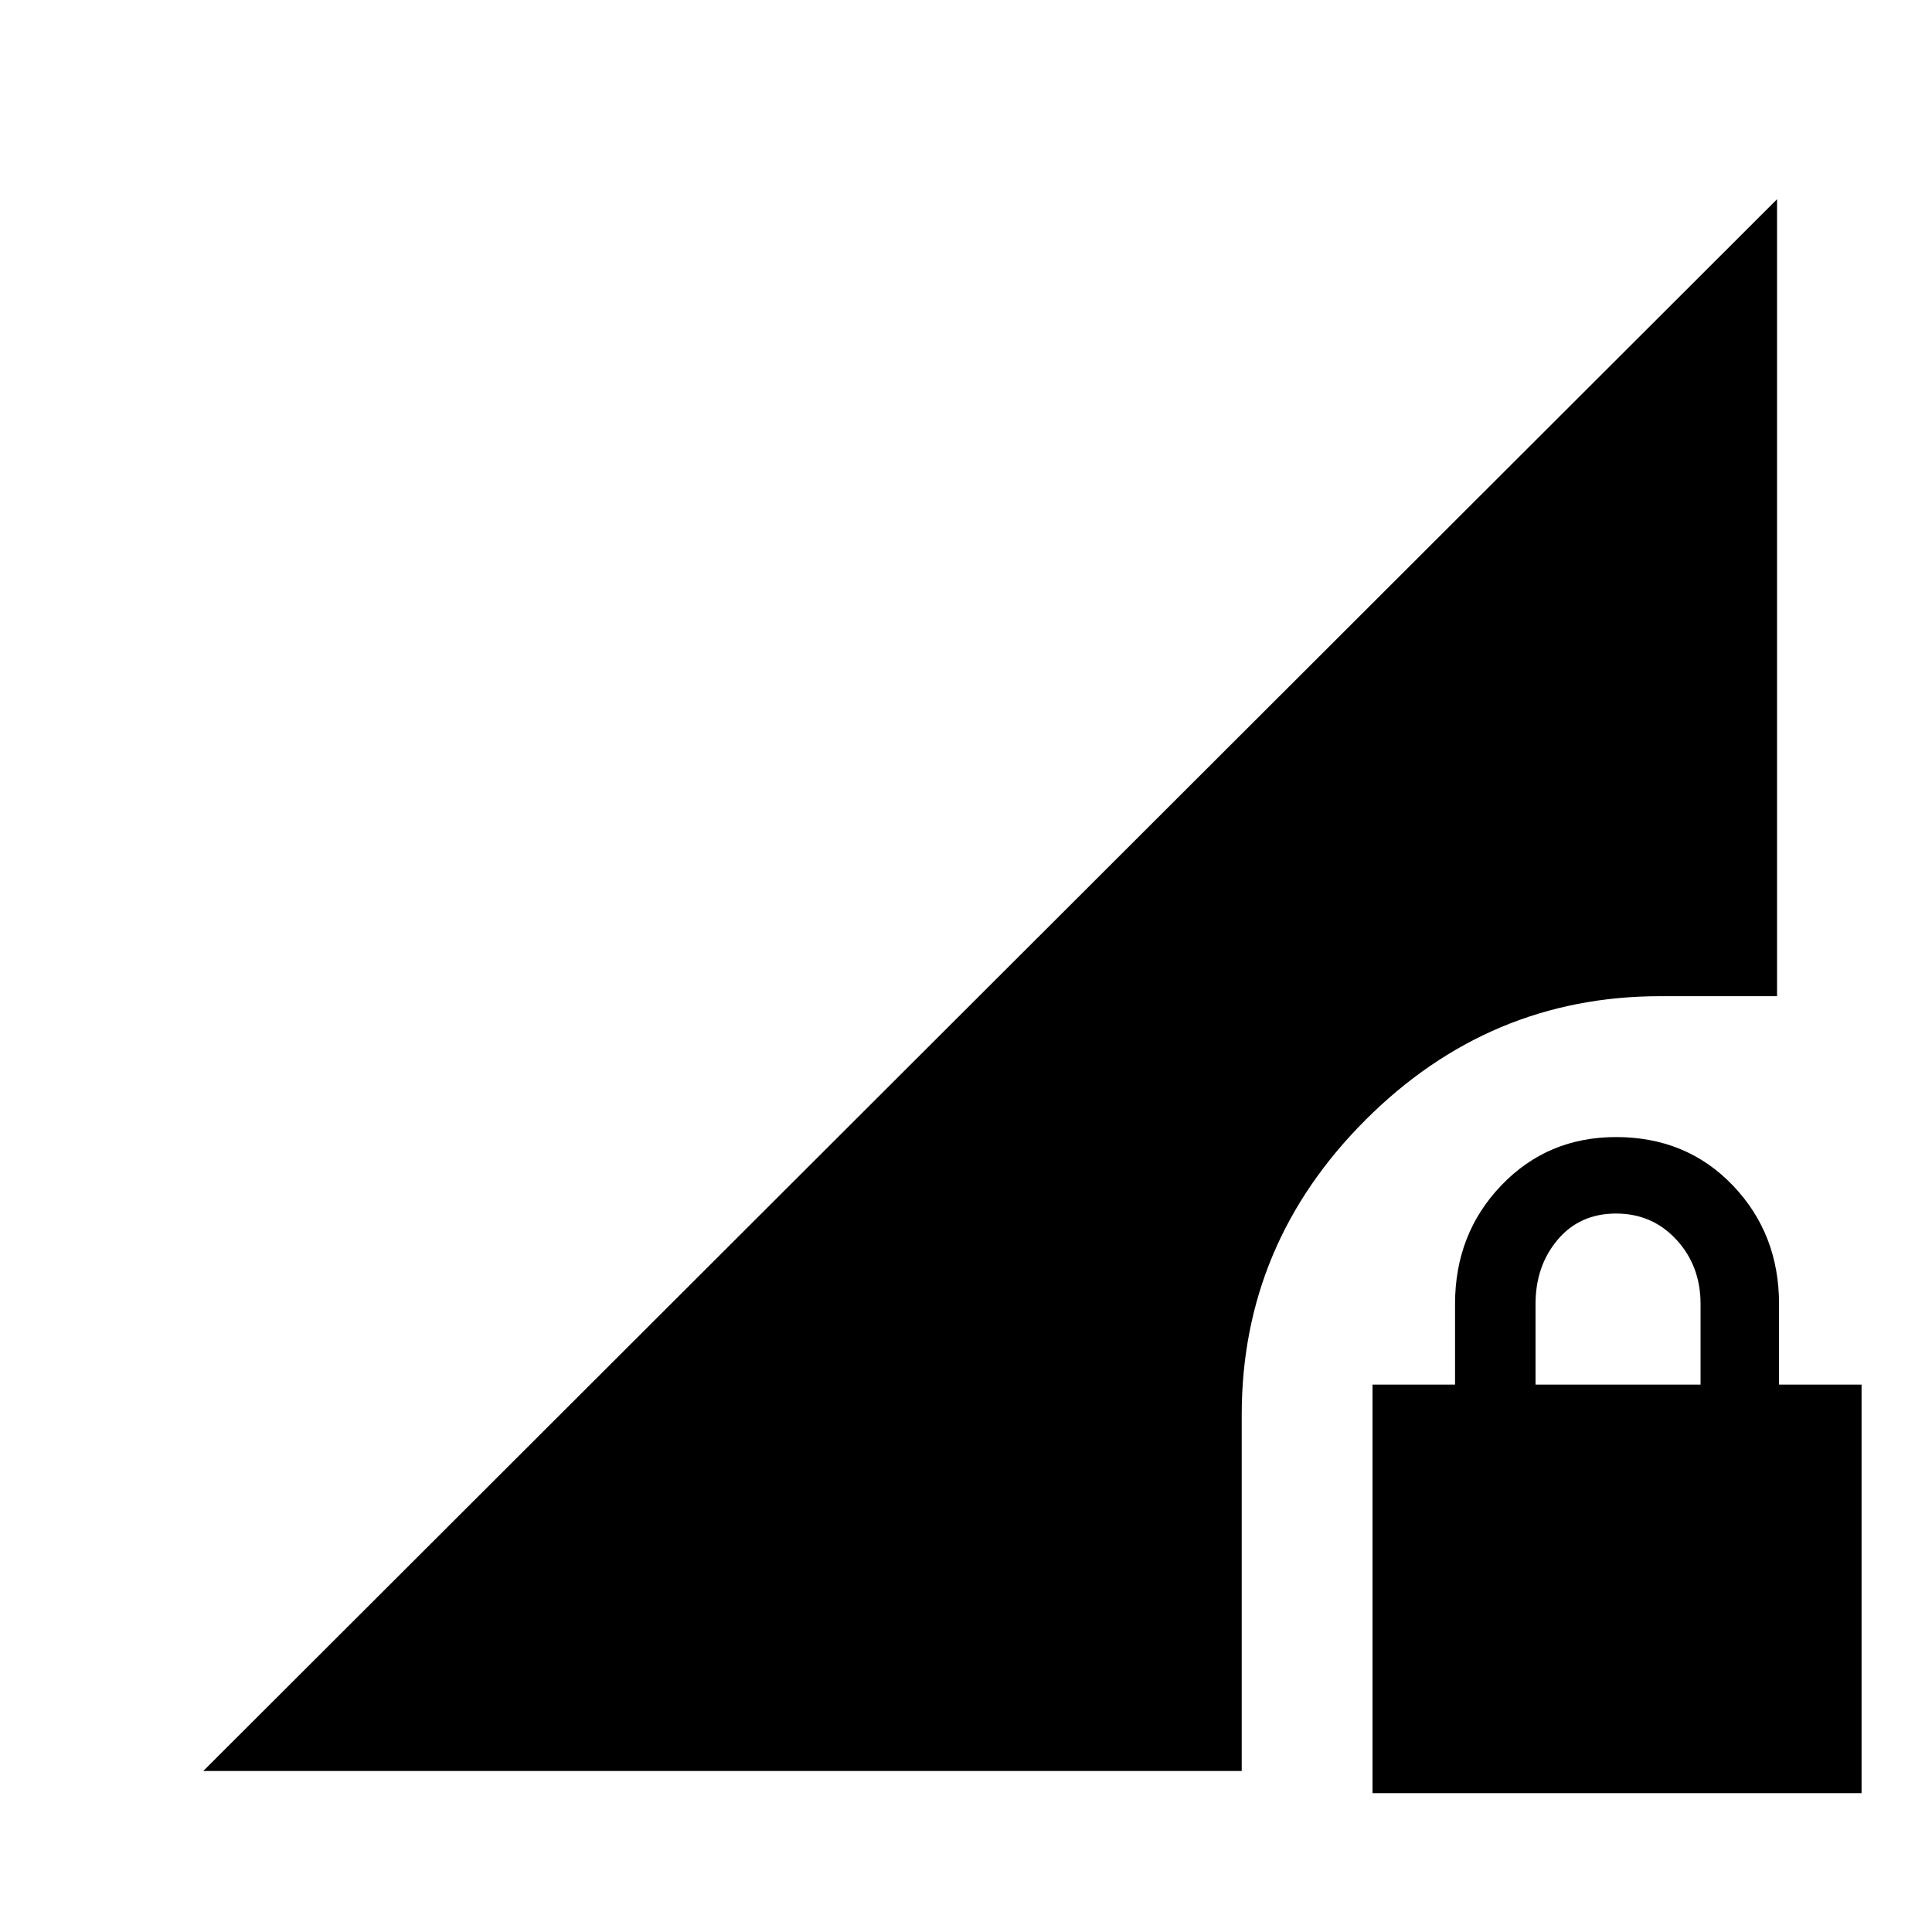 <svg xmlns="http://www.w3.org/2000/svg" height="48" width="48"><path d="M34.1 44.55V34.4H36.15V32.4Q36.15 30.65 37.3 29.45Q38.45 28.25 40.15 28.25Q41.9 28.25 43.05 29.45Q44.2 30.65 44.2 32.4V34.4H46.25V44.55ZM38.15 34.4H42.25V32.4Q42.25 31.45 41.65 30.8Q41.05 30.15 40.15 30.15Q39.25 30.15 38.7 30.8Q38.15 31.45 38.15 32.4ZM5.05 44 44.15 4.95V24.75H41.25Q37 24.75 33.925 27.825Q30.85 30.9 30.85 35.15V44Z"/></svg>